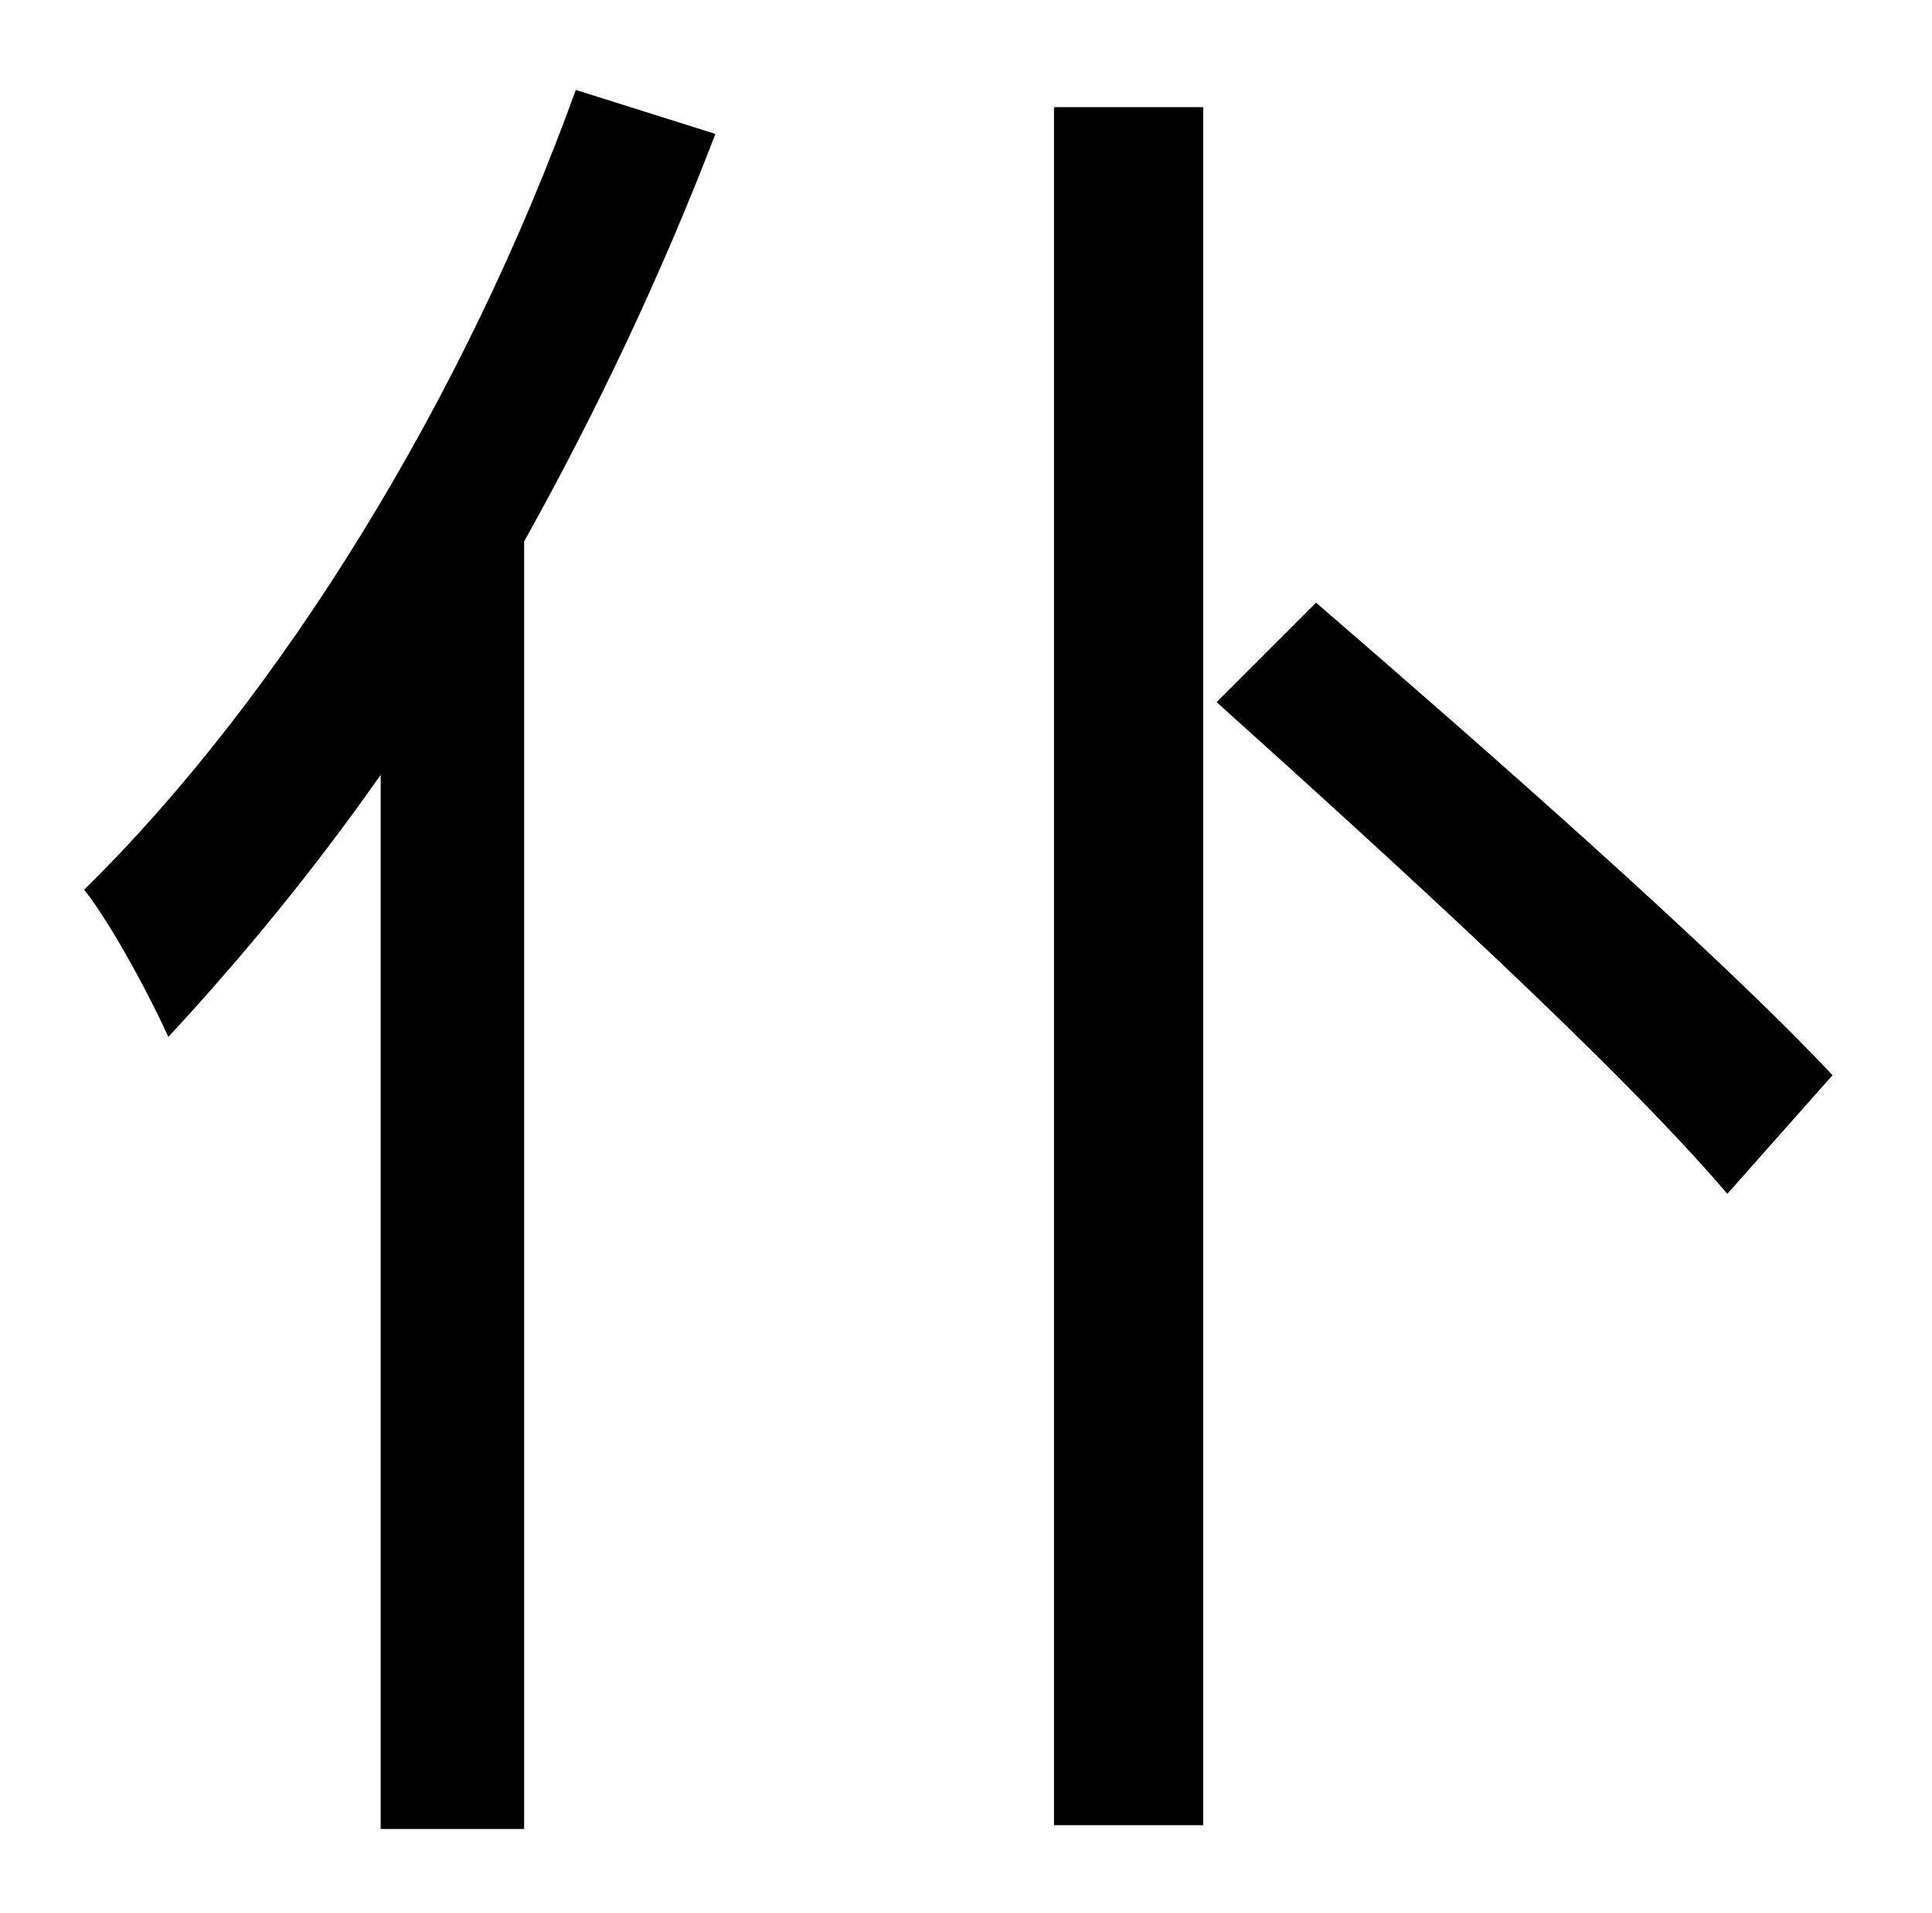 <?xml version="1.0" standalone="no"?>
<!DOCTYPE svg PUBLIC "-//W3C//DTD SVG 1.1//EN" "http://www.w3.org/Graphics/SVG/1.1/DTD/svg11.dtd" >
<svg xmlns="http://www.w3.org/2000/svg" xmlns:xlink="http://www.w3.org/1999/xlink" version="1.1" viewBox="-10 0 1010 1000">
   <path fill="currentColor"
d="M291 47l73 23c-28 73 -62 145 -100 213v673h-75v-551c-35 50 -73 96 -111 137c-8 -18 -29 -58 -44 -77c103 -101 199 -257 257 -418zM541 954v-898h78v898h-78zM626 367l52 -52c88 76 210 183 270 247l-55 62c-57 -67 -178 -177 -267 -257z" />
</svg>
